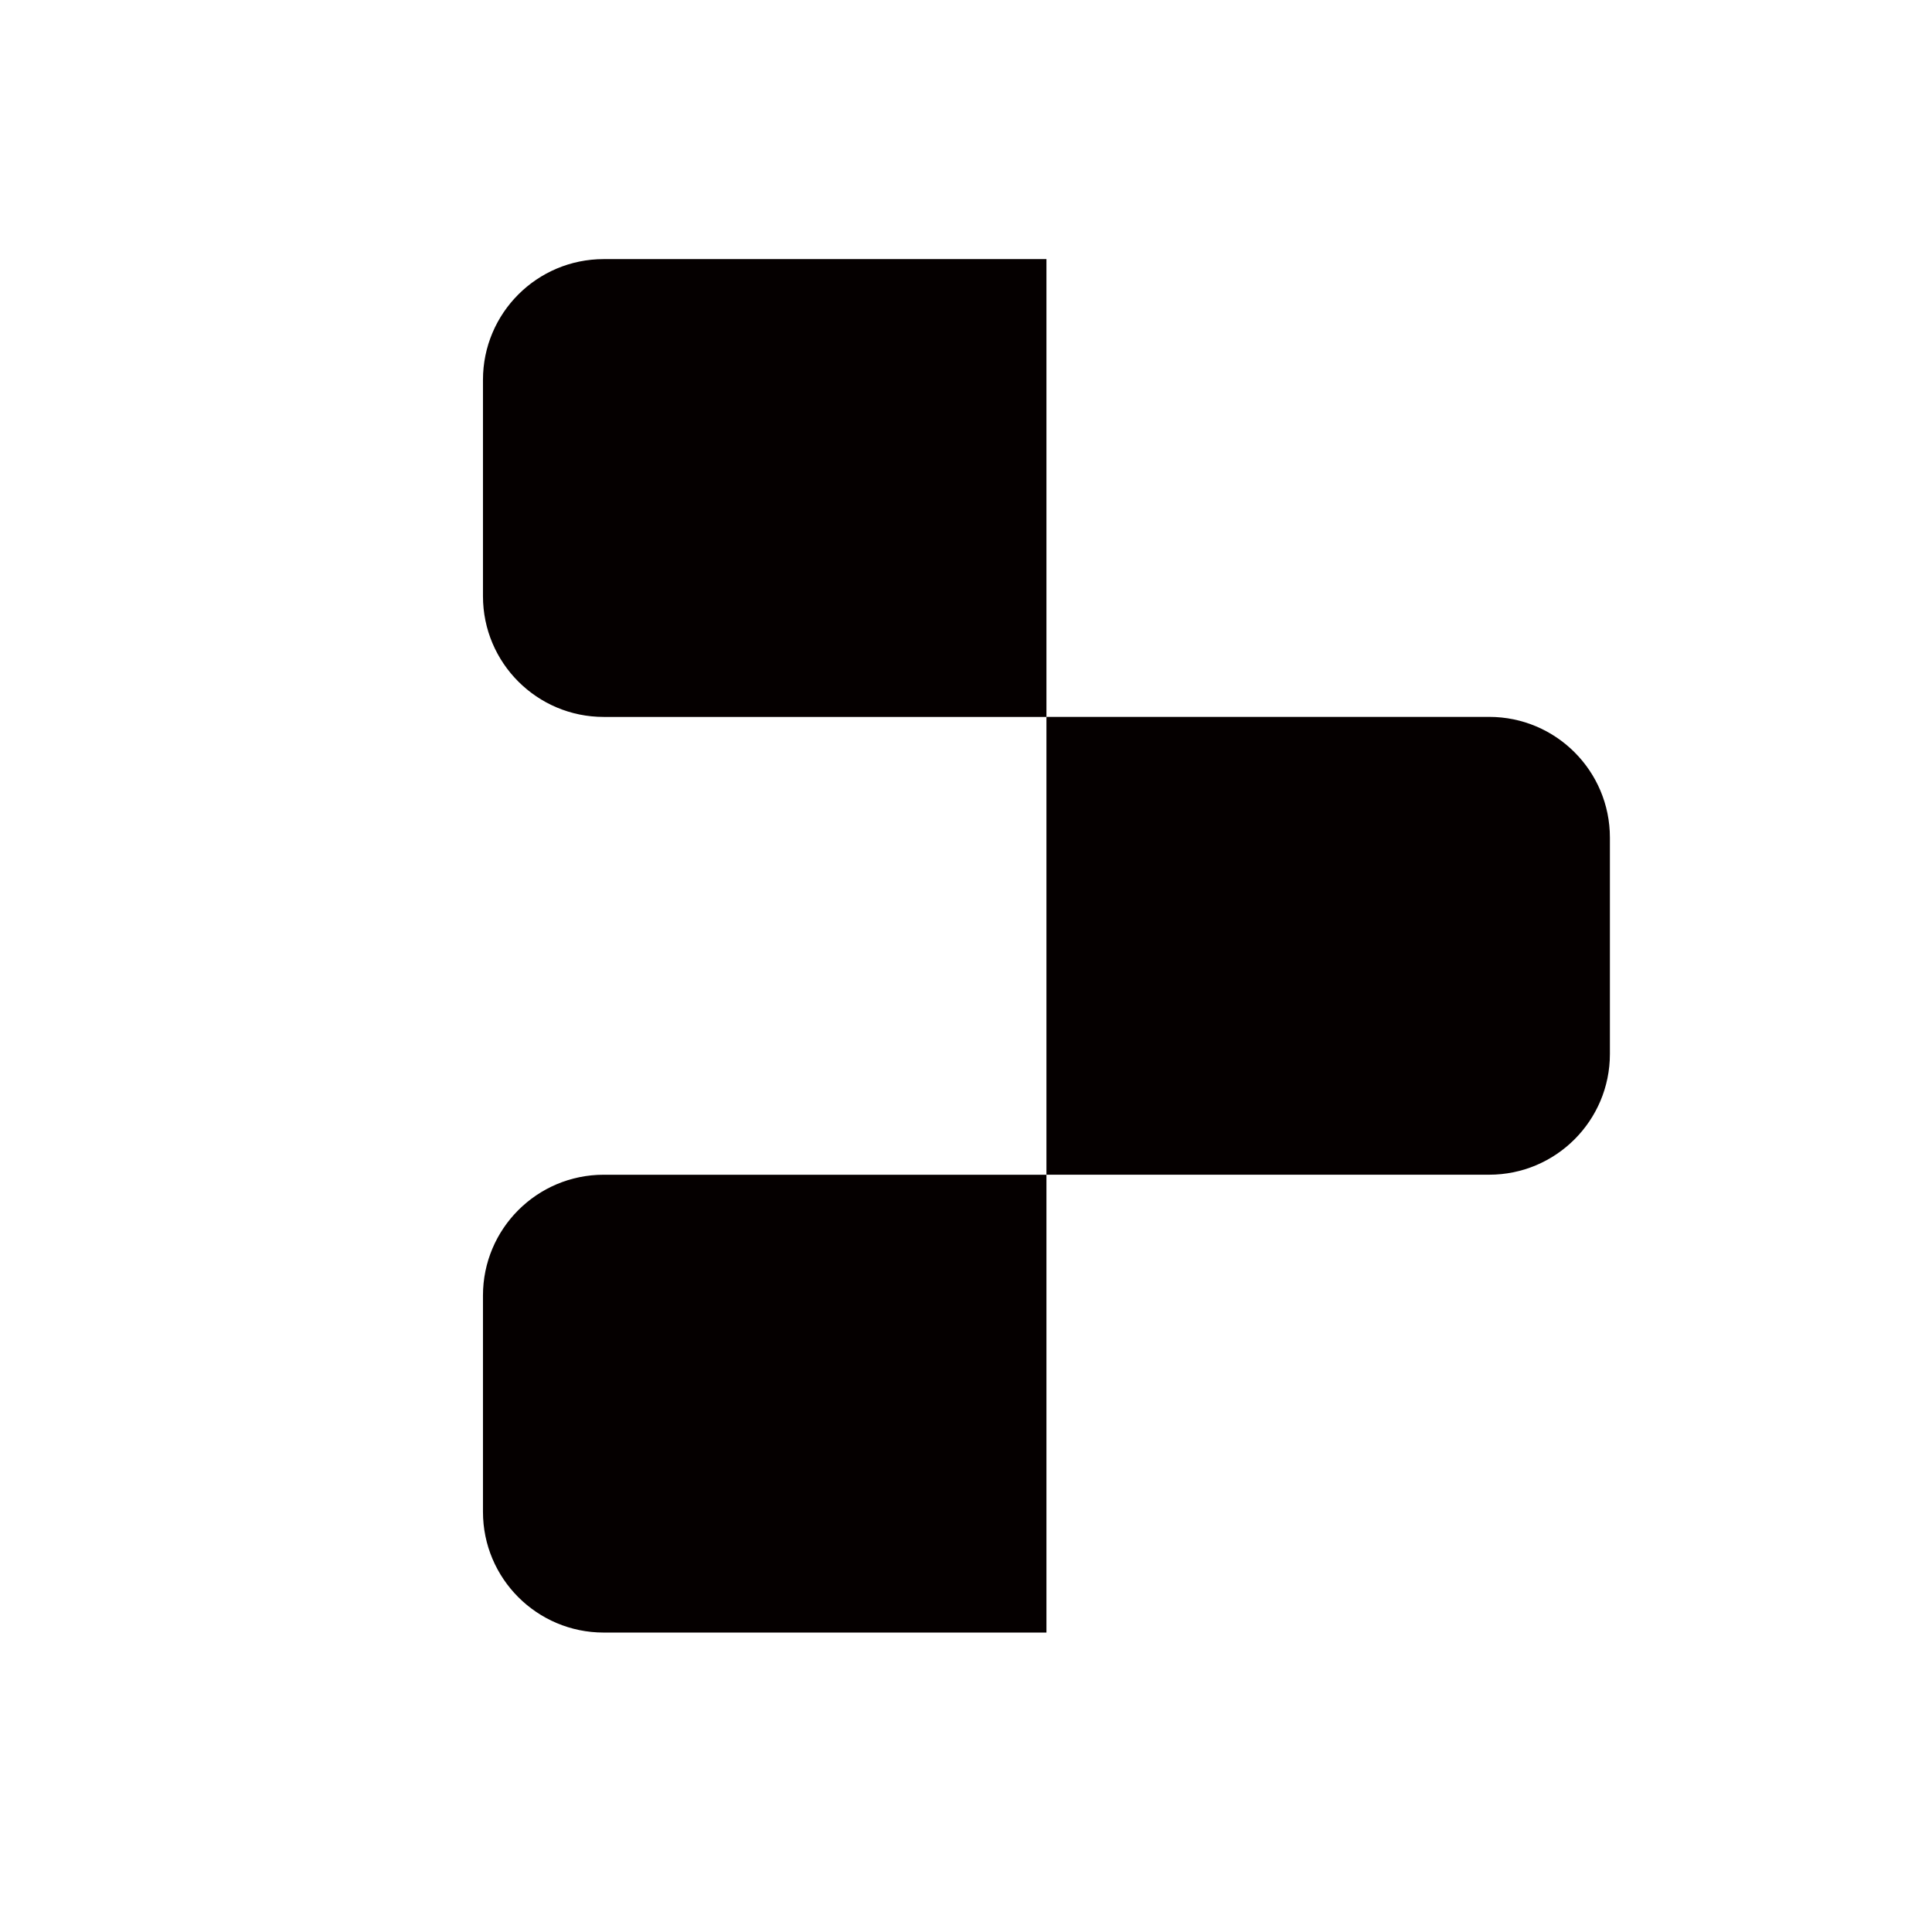 <svg xmlns="http://www.w3.org/2000/svg" xmlns:xlink="http://www.w3.org/1999/xlink" viewBox="0,0,256,256" width="48px" height="48px"><g fill="#050000" fill-rule="nonzero" stroke="none" stroke-width="1" stroke-linecap="butt" stroke-linejoin="miter" stroke-miterlimit="10" stroke-dasharray="" stroke-dashoffset="0" font-family="none" font-weight="none" font-size="none" text-anchor="none" style="mix-blend-mode: normal"><g transform="scale(5.333,5.333)"><path d="M15,6.438h11v11.375h-11c-1.657,0 -3,-1.343 -3,-3v-5.375c0,-1.657 1.343,-3 3,-3z"></path><path d="M15,29.188h11v11.375h-11c-1.657,0 -3,-1.343 -3,-3v-5.375c0,-1.657 1.343,-3 3,-3z"></path><path d="M26,17.812h11c1.657,0 3,1.343 3,3v5.375c0,1.657 -1.343,3 -3,3h-11z"></path></g></g></svg>